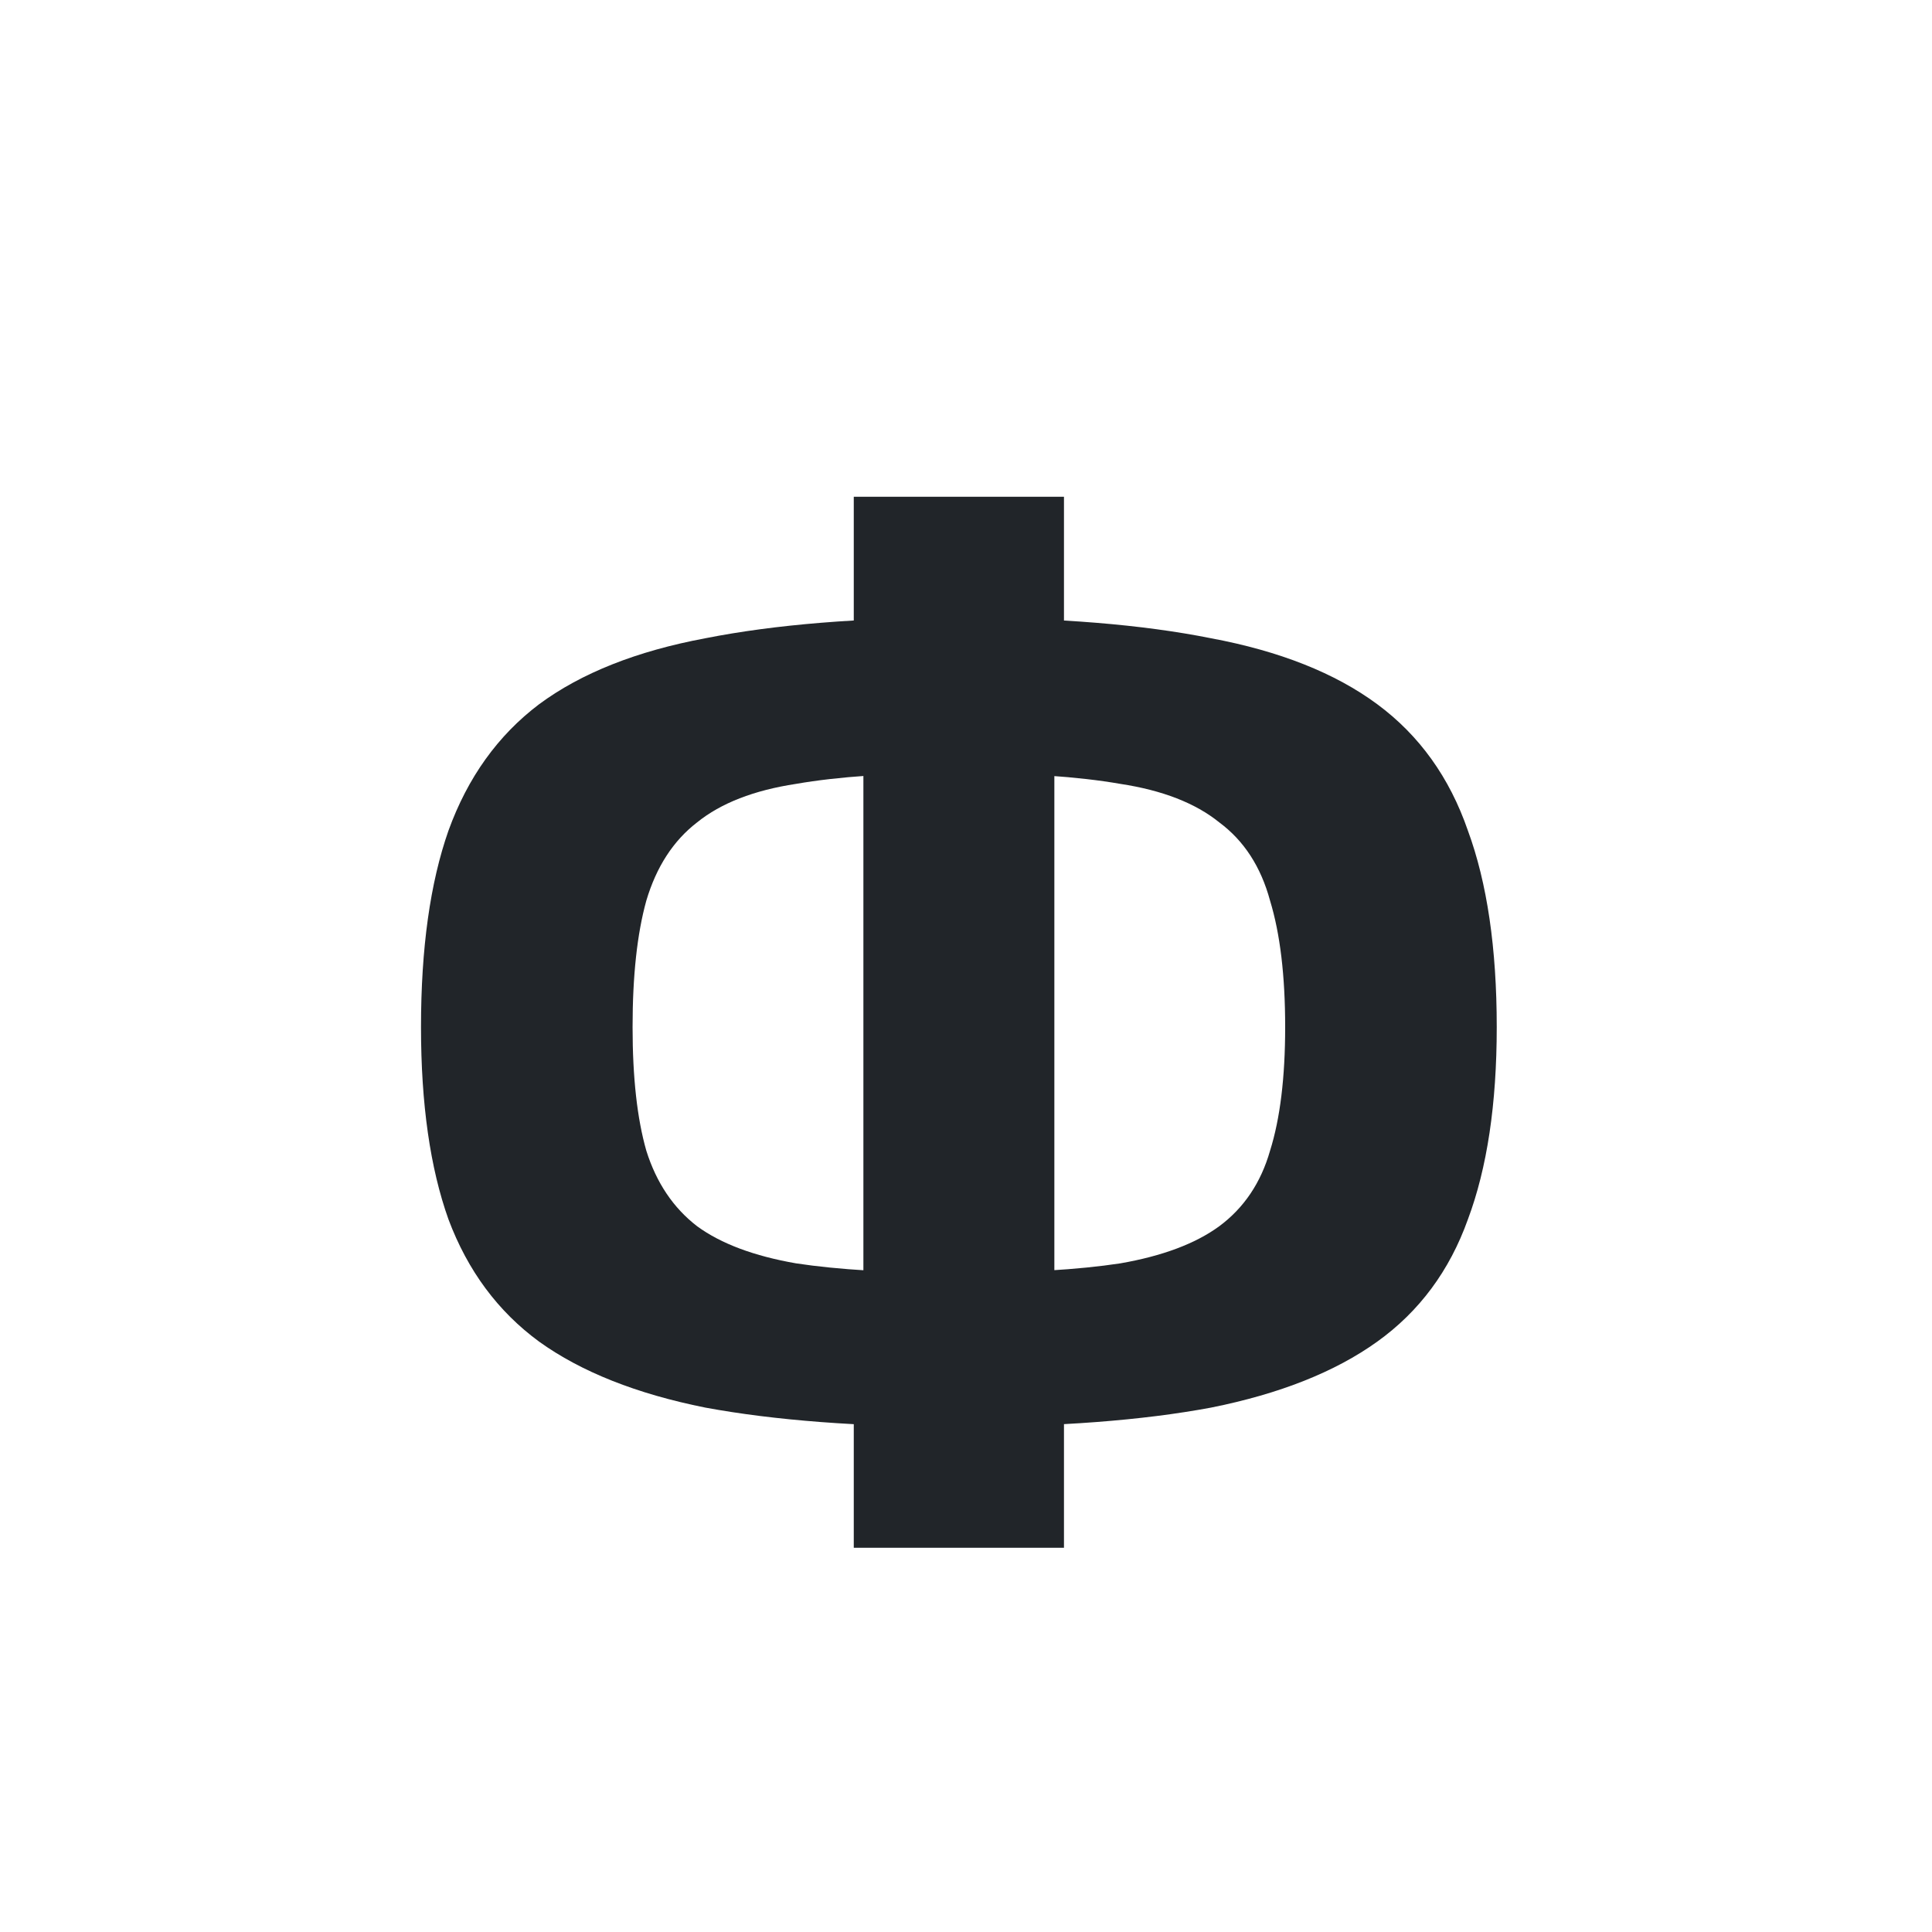 <svg width="180" height="180" viewBox="0 0 180 180" fill="none" xmlns="http://www.w3.org/2000/svg">
<rect width="180" height="180" fill="white"/>
<path d="M89.272 57.544C98.573 57.544 106.424 58.184 112.824 59.464C119.224 60.659 124.387 62.707 128.312 65.608C132.237 68.509 135.053 72.435 136.76 77.384C138.552 82.248 139.448 88.349 139.448 95.688C139.448 102.856 138.552 108.829 136.76 113.608C135.053 118.387 132.237 122.184 128.312 125C124.387 127.816 119.224 129.864 112.824 131.144C106.424 132.339 98.573 132.936 89.272 132.936C80.056 132.936 72.205 132.339 65.72 131.144C59.32 129.864 54.157 127.816 50.232 125C46.392 122.184 43.576 118.387 41.784 113.608C40.077 108.829 39.224 102.856 39.224 95.688C39.224 88.349 40.077 82.248 41.784 77.384C43.576 72.435 46.392 68.509 50.232 65.608C54.157 62.707 59.32 60.659 65.72 59.464C72.205 58.184 80.056 57.544 89.272 57.544ZM89.272 72.008C83.128 72.008 78.093 72.349 74.168 73.032C70.243 73.629 67.171 74.824 64.952 76.616C62.733 78.323 61.155 80.755 60.216 83.912C59.363 86.984 58.936 90.909 58.936 95.688C58.936 100.381 59.363 104.221 60.216 107.208C61.155 110.195 62.733 112.541 64.952 114.248C67.171 115.869 70.243 117.021 74.168 117.704C78.093 118.301 83.128 118.6 89.272 118.6C95.416 118.6 100.451 118.301 104.376 117.704C108.301 117.021 111.373 115.869 113.592 114.248C115.896 112.541 117.475 110.195 118.328 107.208C119.267 104.221 119.736 100.381 119.736 95.688C119.736 90.909 119.267 86.984 118.328 83.912C117.475 80.755 115.896 78.323 113.592 76.616C111.373 74.824 108.301 73.629 104.376 73.032C100.451 72.349 95.416 72.008 89.272 72.008ZM99.128 46.28V64.84L98.232 68.552V122.056L99.128 126.408V144.2H79.544V126.408L80.44 122.056V68.552L79.544 64.84V46.28H99.128Z" fill="#212529"/>
</svg>
